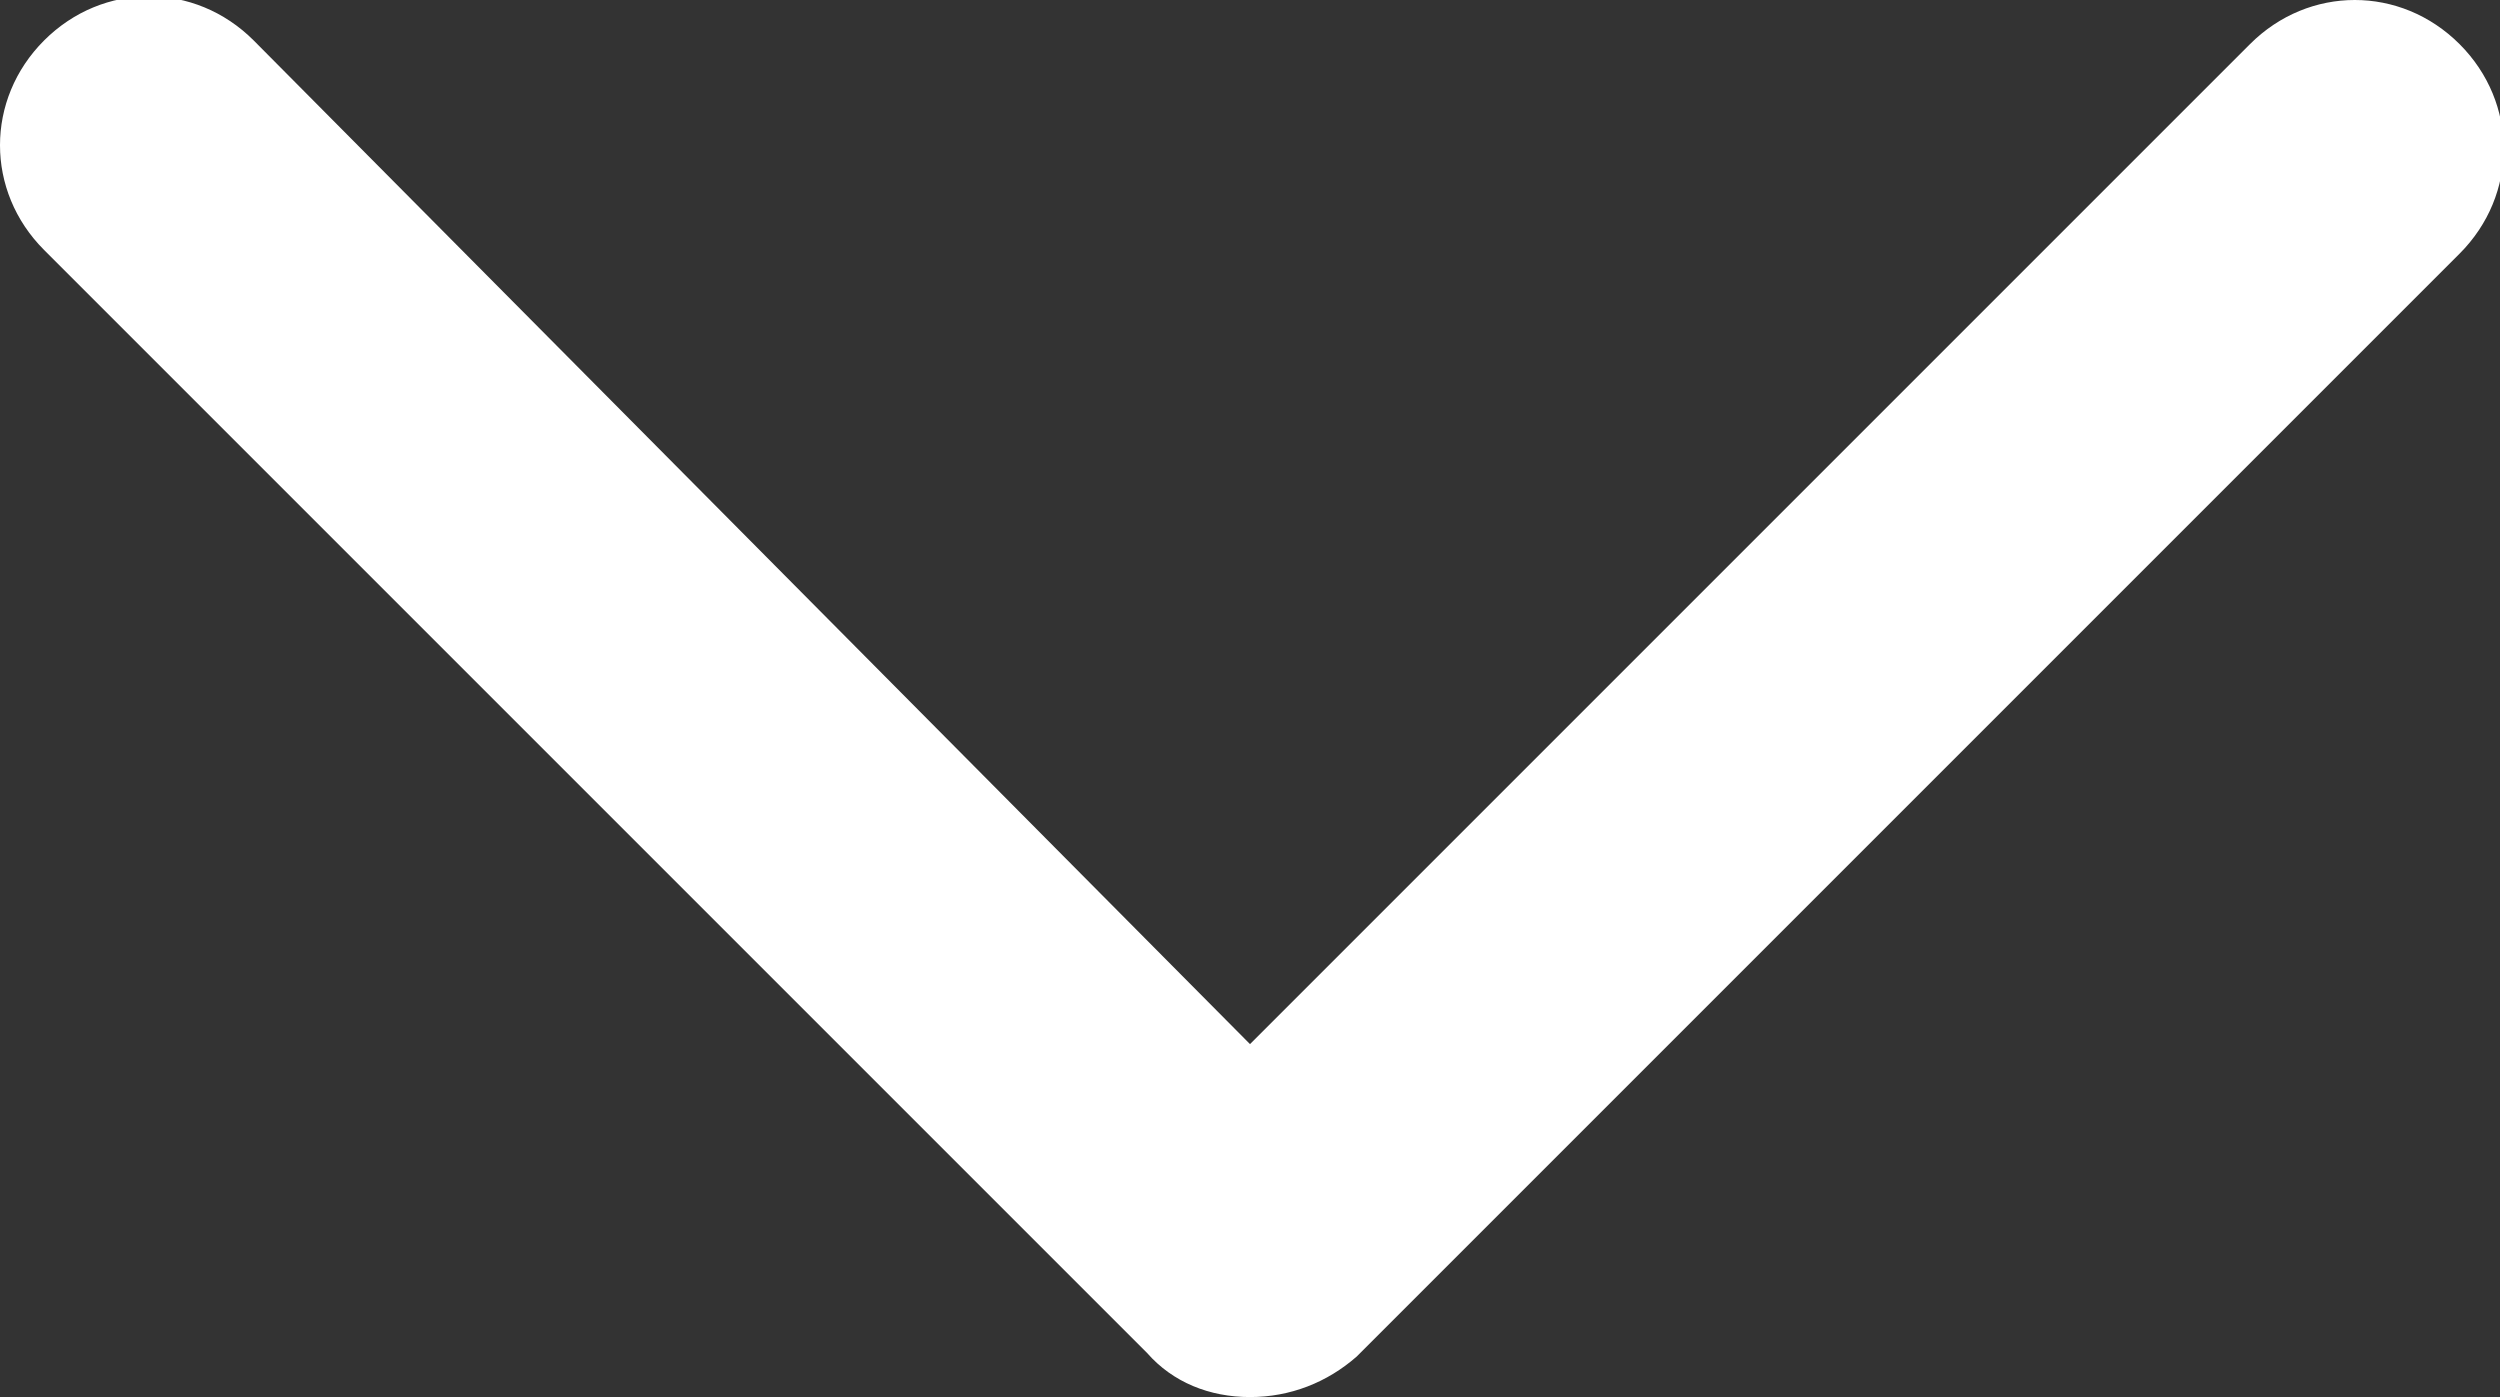 <?xml version="1.0" encoding="utf-8"?>
<svg version="1.1" id="Layer_1" xmlns="http://www.w3.org/2000/svg" xmlns:xlink="http://www.w3.org/1999/xlink" x="0px" y="0px"
	 viewBox="0 0 68 38" style="enable-background:new 0 0 68 38;" xml:space="preserve">
<rect x="0" y="0" width="68" height="38" fill="#333333" stroke="none"/>
<style type="text/css">
	.st0{fill:#FFFFFF;}
</style>
<path class="st0" d="M34,38c-1.1,0-2.1-0.4-2.8-1.2l-30-30c-1.6-1.6-1.6-4.1,0-5.7s4.1-1.6,5.7,0L34,28.4L61.2,1.2
	c1.6-1.6,4.1-1.6,5.7,0s1.6,4.1,0,5.7l-30,30C36.1,37.6,35.1,38,34,38z"/>
</svg>

